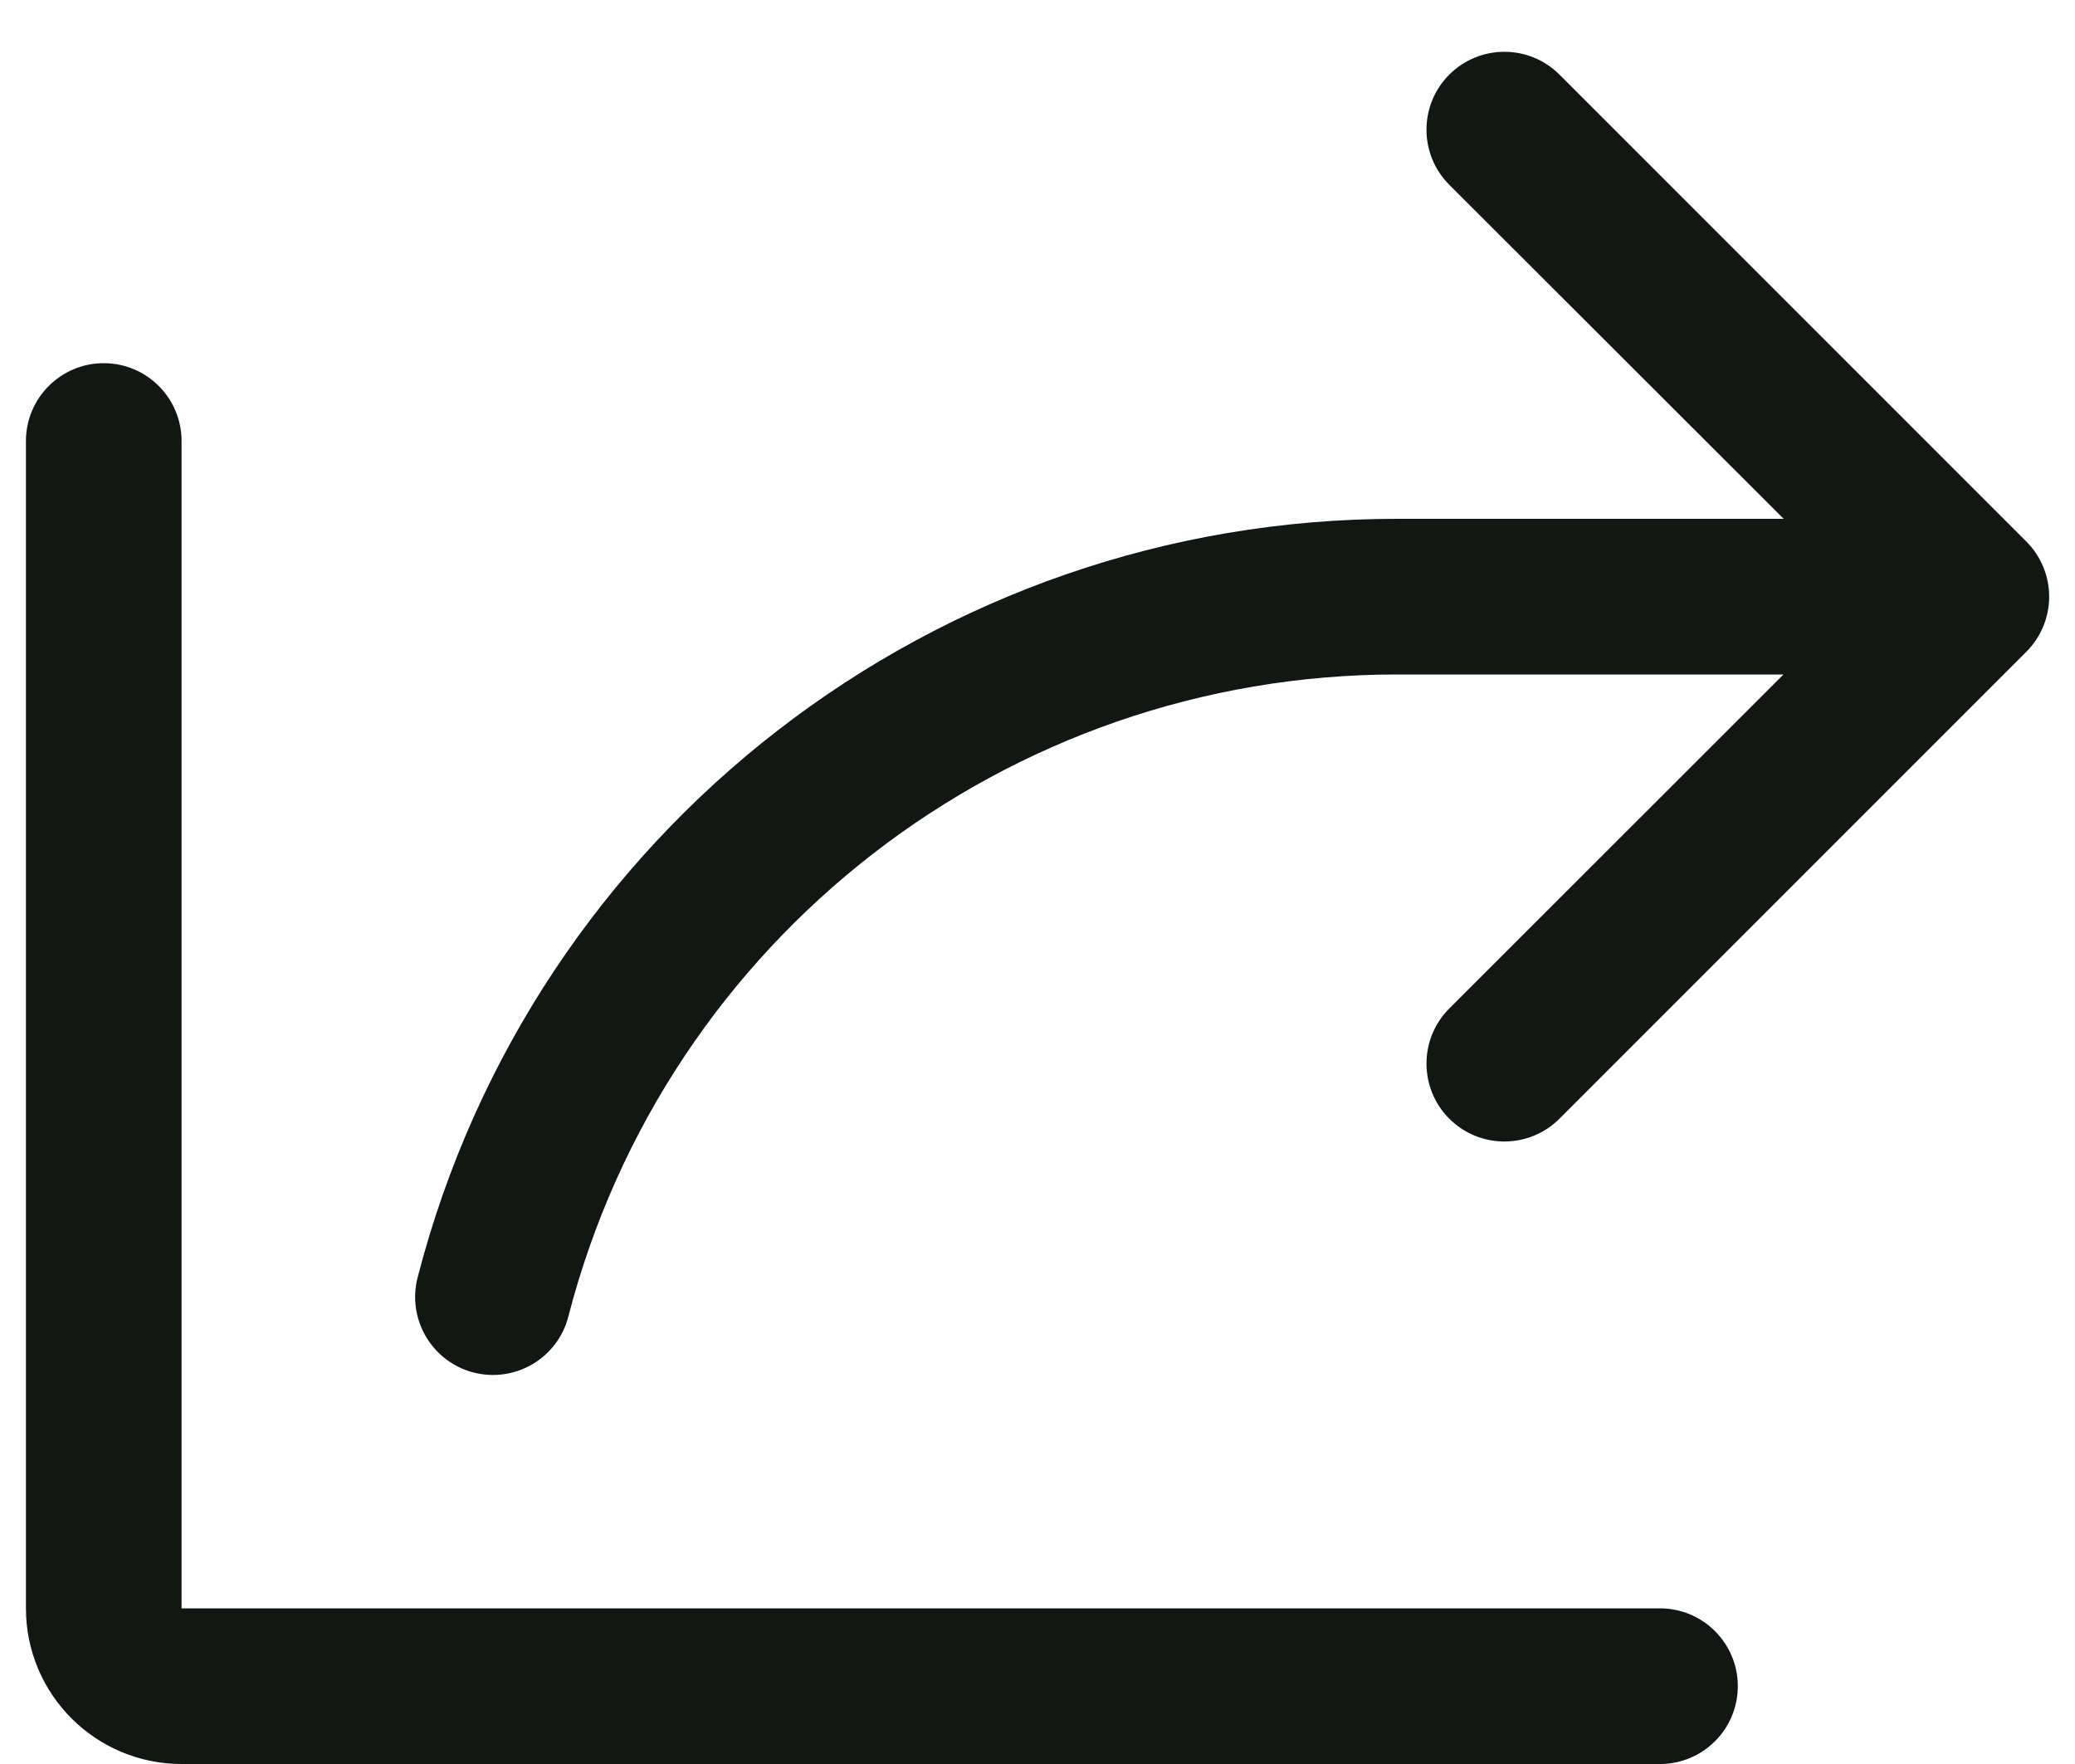 <svg width="20" height="17" viewBox="0 0 20 17" fill="none" xmlns="http://www.w3.org/2000/svg">
<path fill-rule="evenodd" clip-rule="evenodd" d="M19.531 6.281L15.031 10.781C14.738 11.074 14.262 11.074 13.969 10.781C13.676 10.488 13.676 10.012 13.969 9.719L17.19 6.5H13.469C9.706 6.499 6.419 9.044 5.478 12.688C5.375 13.089 4.966 13.33 4.564 13.227C4.163 13.123 3.922 12.714 4.025 12.312C5.135 8.005 9.021 4.997 13.469 5H17.192L13.969 1.781C13.676 1.488 13.676 1.012 13.969 0.719C14.262 0.426 14.738 0.426 15.031 0.719L19.531 5.219C19.672 5.36 19.751 5.551 19.751 5.75C19.751 5.949 19.672 6.14 19.531 6.281ZM16 15.5H1.75V4.25C1.75 3.836 1.414 3.5 1 3.5C0.586 3.5 0.25 3.836 0.25 4.25V15.5C0.25 16.328 0.922 17 1.75 17H16C16.414 17 16.75 16.664 16.75 16.25C16.75 15.836 16.414 15.5 16 15.5Z" fill="#121714"/>
</svg>
